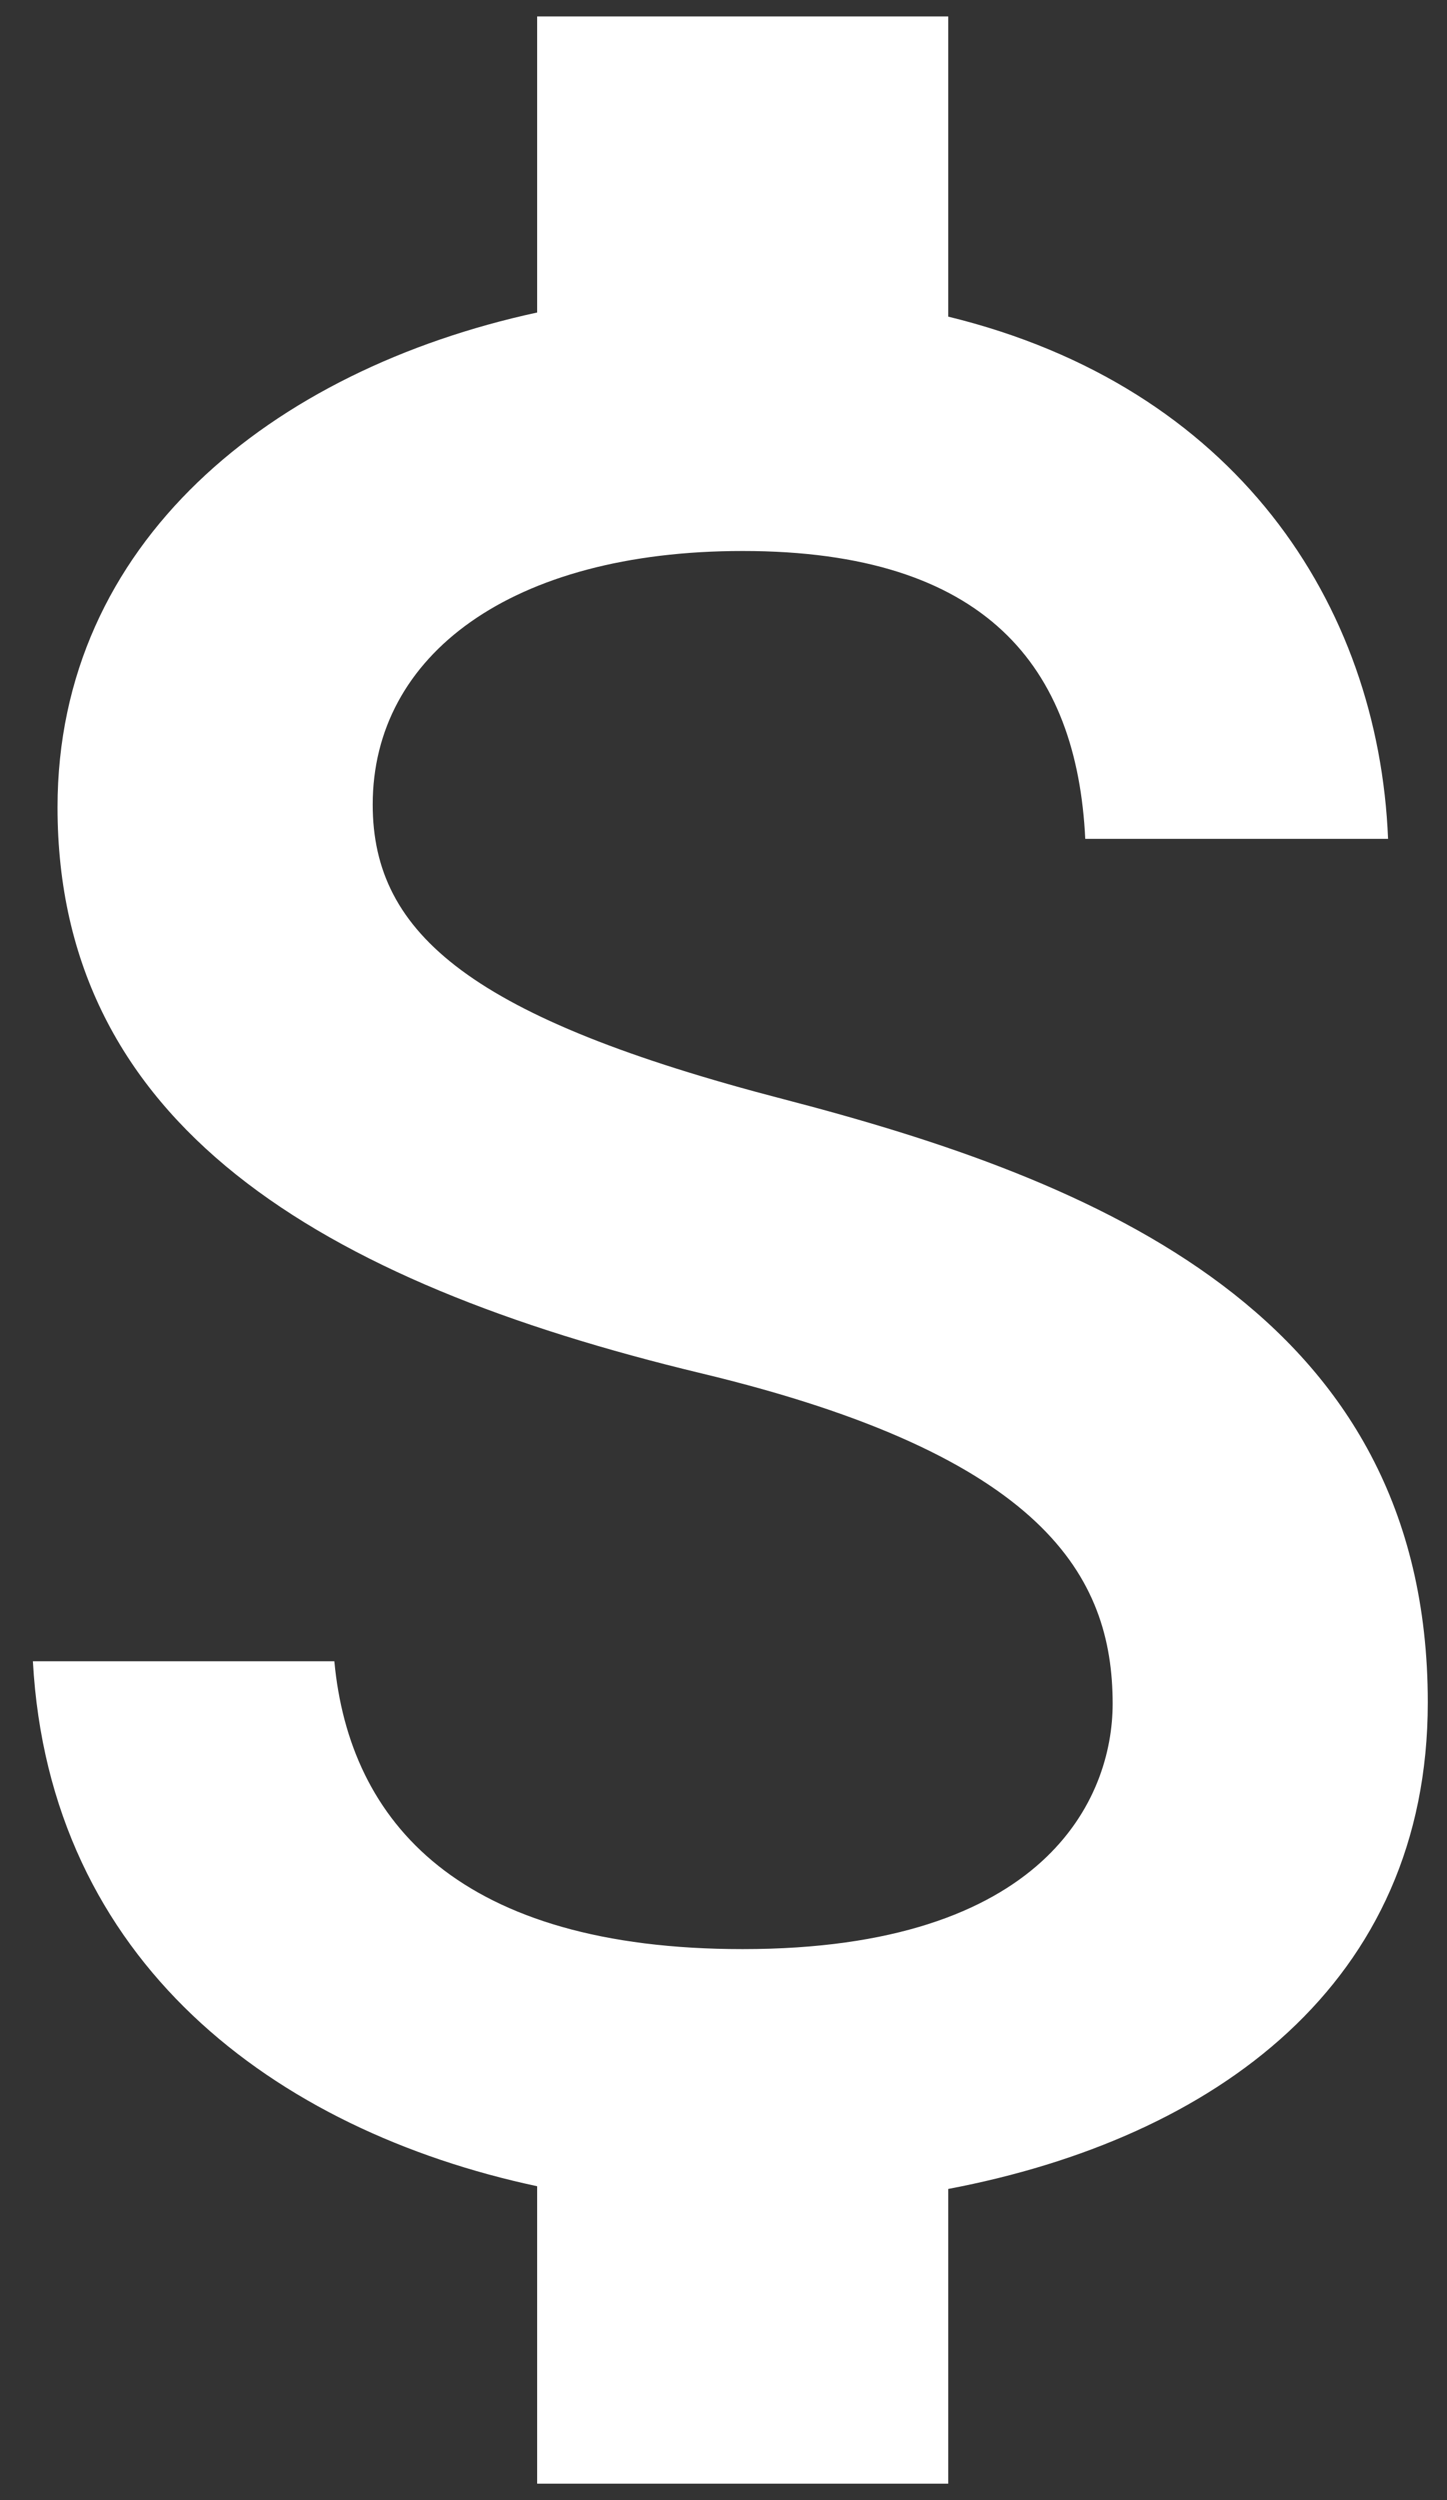 <svg width="33" height="57" viewBox="0 0 33 57" fill="none" xmlns="http://www.w3.org/2000/svg">
<rect x="0" y="0" width="33" height="57" fill="#333333" stroke="none"/>
<path d="M17.875 25.062C10.781 23.219 8.5 21.312 8.5 18.344C8.5 14.938 11.656 12.562 16.938 12.562C22.5 12.562 24.562 15.219 24.75 19.125H31.656C31.438 13.75 28.156 8.812 21.625 7.219V0.375H12.25V7.125C6.188 8.438 1.312 12.375 1.312 18.406C1.312 25.625 7.281 29.219 16 31.312C23.812 33.188 25.375 35.938 25.375 38.844C25.375 41 23.844 44.438 16.938 44.438C10.5 44.438 7.969 41.562 7.625 37.875H0.75C1.125 44.719 6.25 48.562 12.25 49.844V56.625H21.625V49.906C27.719 48.75 32.562 45.219 32.562 38.812C32.562 29.938 24.969 26.906 17.875 25.062Z" fill="white"/>
</svg>
